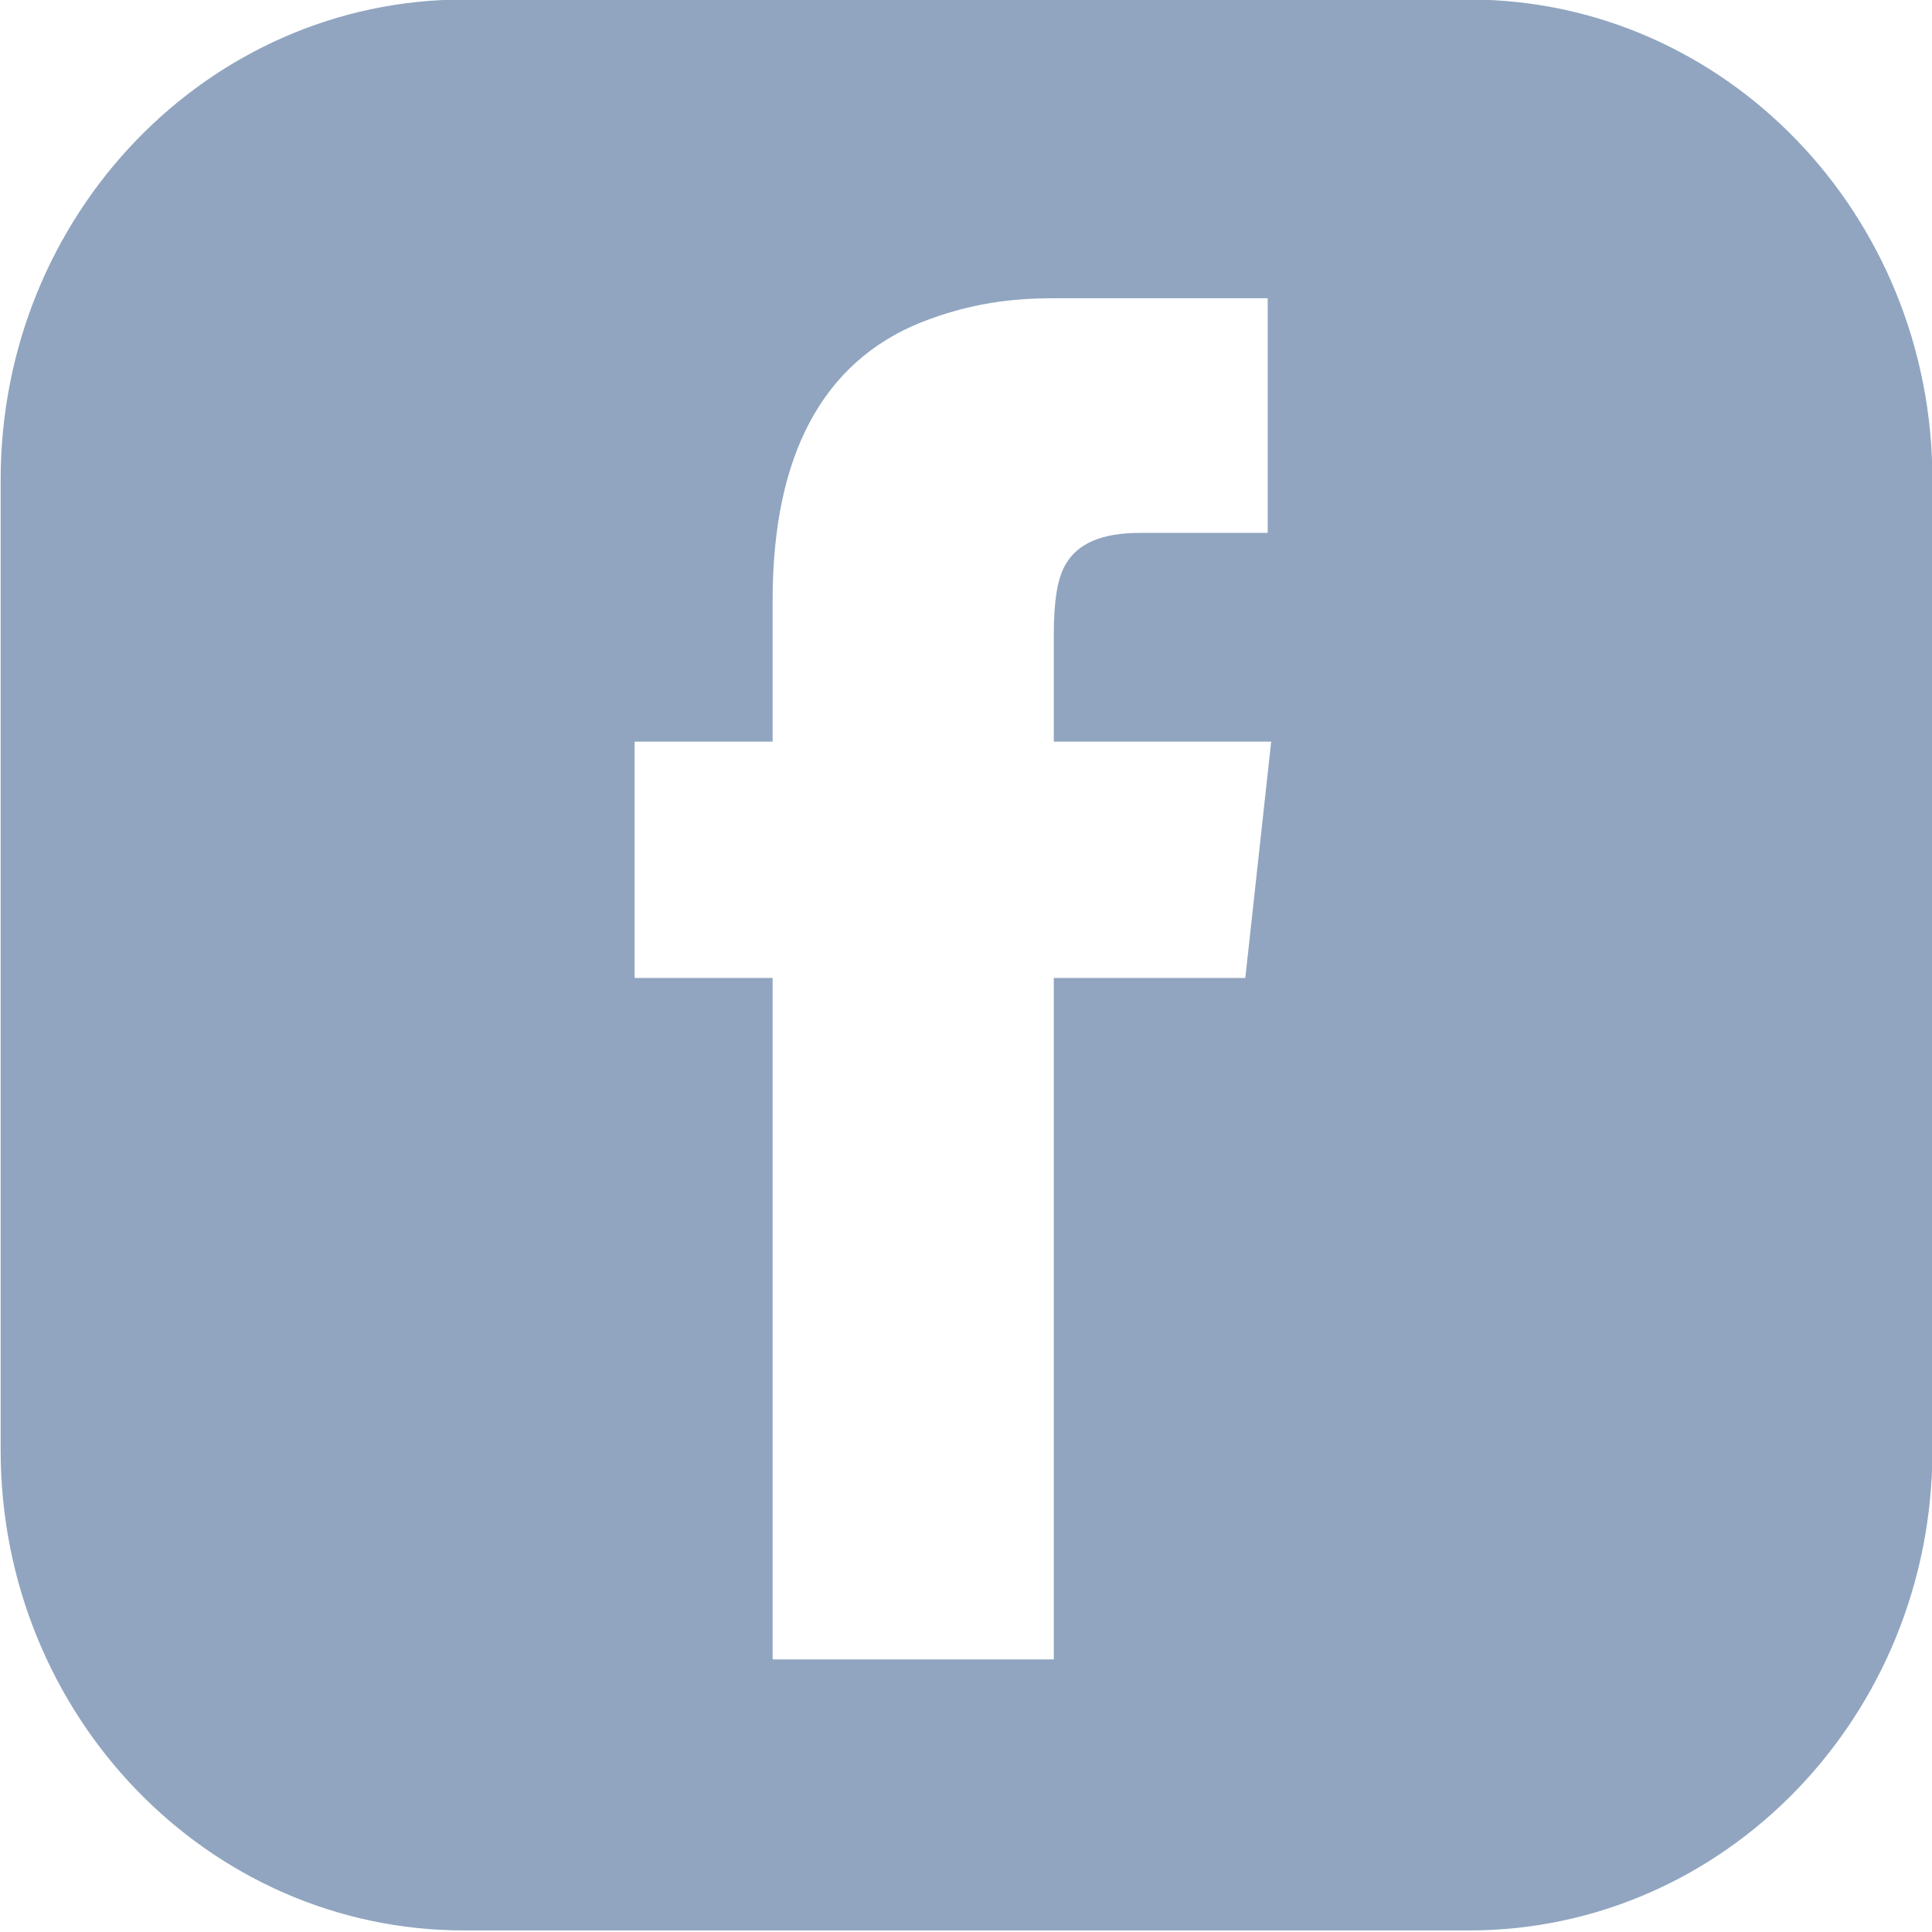 <?xml version="1.0" encoding="utf-8"?>
<!-- Generator: Adobe Illustrator 16.0.0, SVG Export Plug-In . SVG Version: 6.00 Build 0)  -->
<!DOCTYPE svg PUBLIC "-//W3C//DTD SVG 1.1//EN" "http://www.w3.org/Graphics/SVG/1.1/DTD/svg11.dtd">
<svg version="1.1" id="Facebook_Icon_copy" xmlns="http://www.w3.org/2000/svg" xmlns:xlink="http://www.w3.org/1999/xlink" x="0px"
	 y="0px" width="56px" height="56px" viewBox="0 0 56 56" enable-background="new 0 0 56 56" xml:space="preserve">
<g>
	<path fill="#91A5C0" d="M42.58-0.014H13.452c-7.418,0-13.433,6.231-13.433,13.917v28.136c0,7.686,6.015,13.916,13.433,13.916H42.58
		c7.42,0,13.432-6.23,13.432-13.916V13.903C56.012,6.217,50-0.014,42.58-0.014z M36.096,28.347h-5.551v19.751h-8.15V28.347h-4
		v-6.851h4v-4.1c0-4.201,1.45-6.901,4.3-8.051c1.4-0.55,2.6-0.7,3.85-0.7h6.2v6.801h-3.7c-1.1,0-1.8,0.3-2.15,0.9
		c-0.25,0.4-0.35,1.1-0.35,2.05v3.1h6.301L36.096,28.347z"/>
</g>
</svg>
